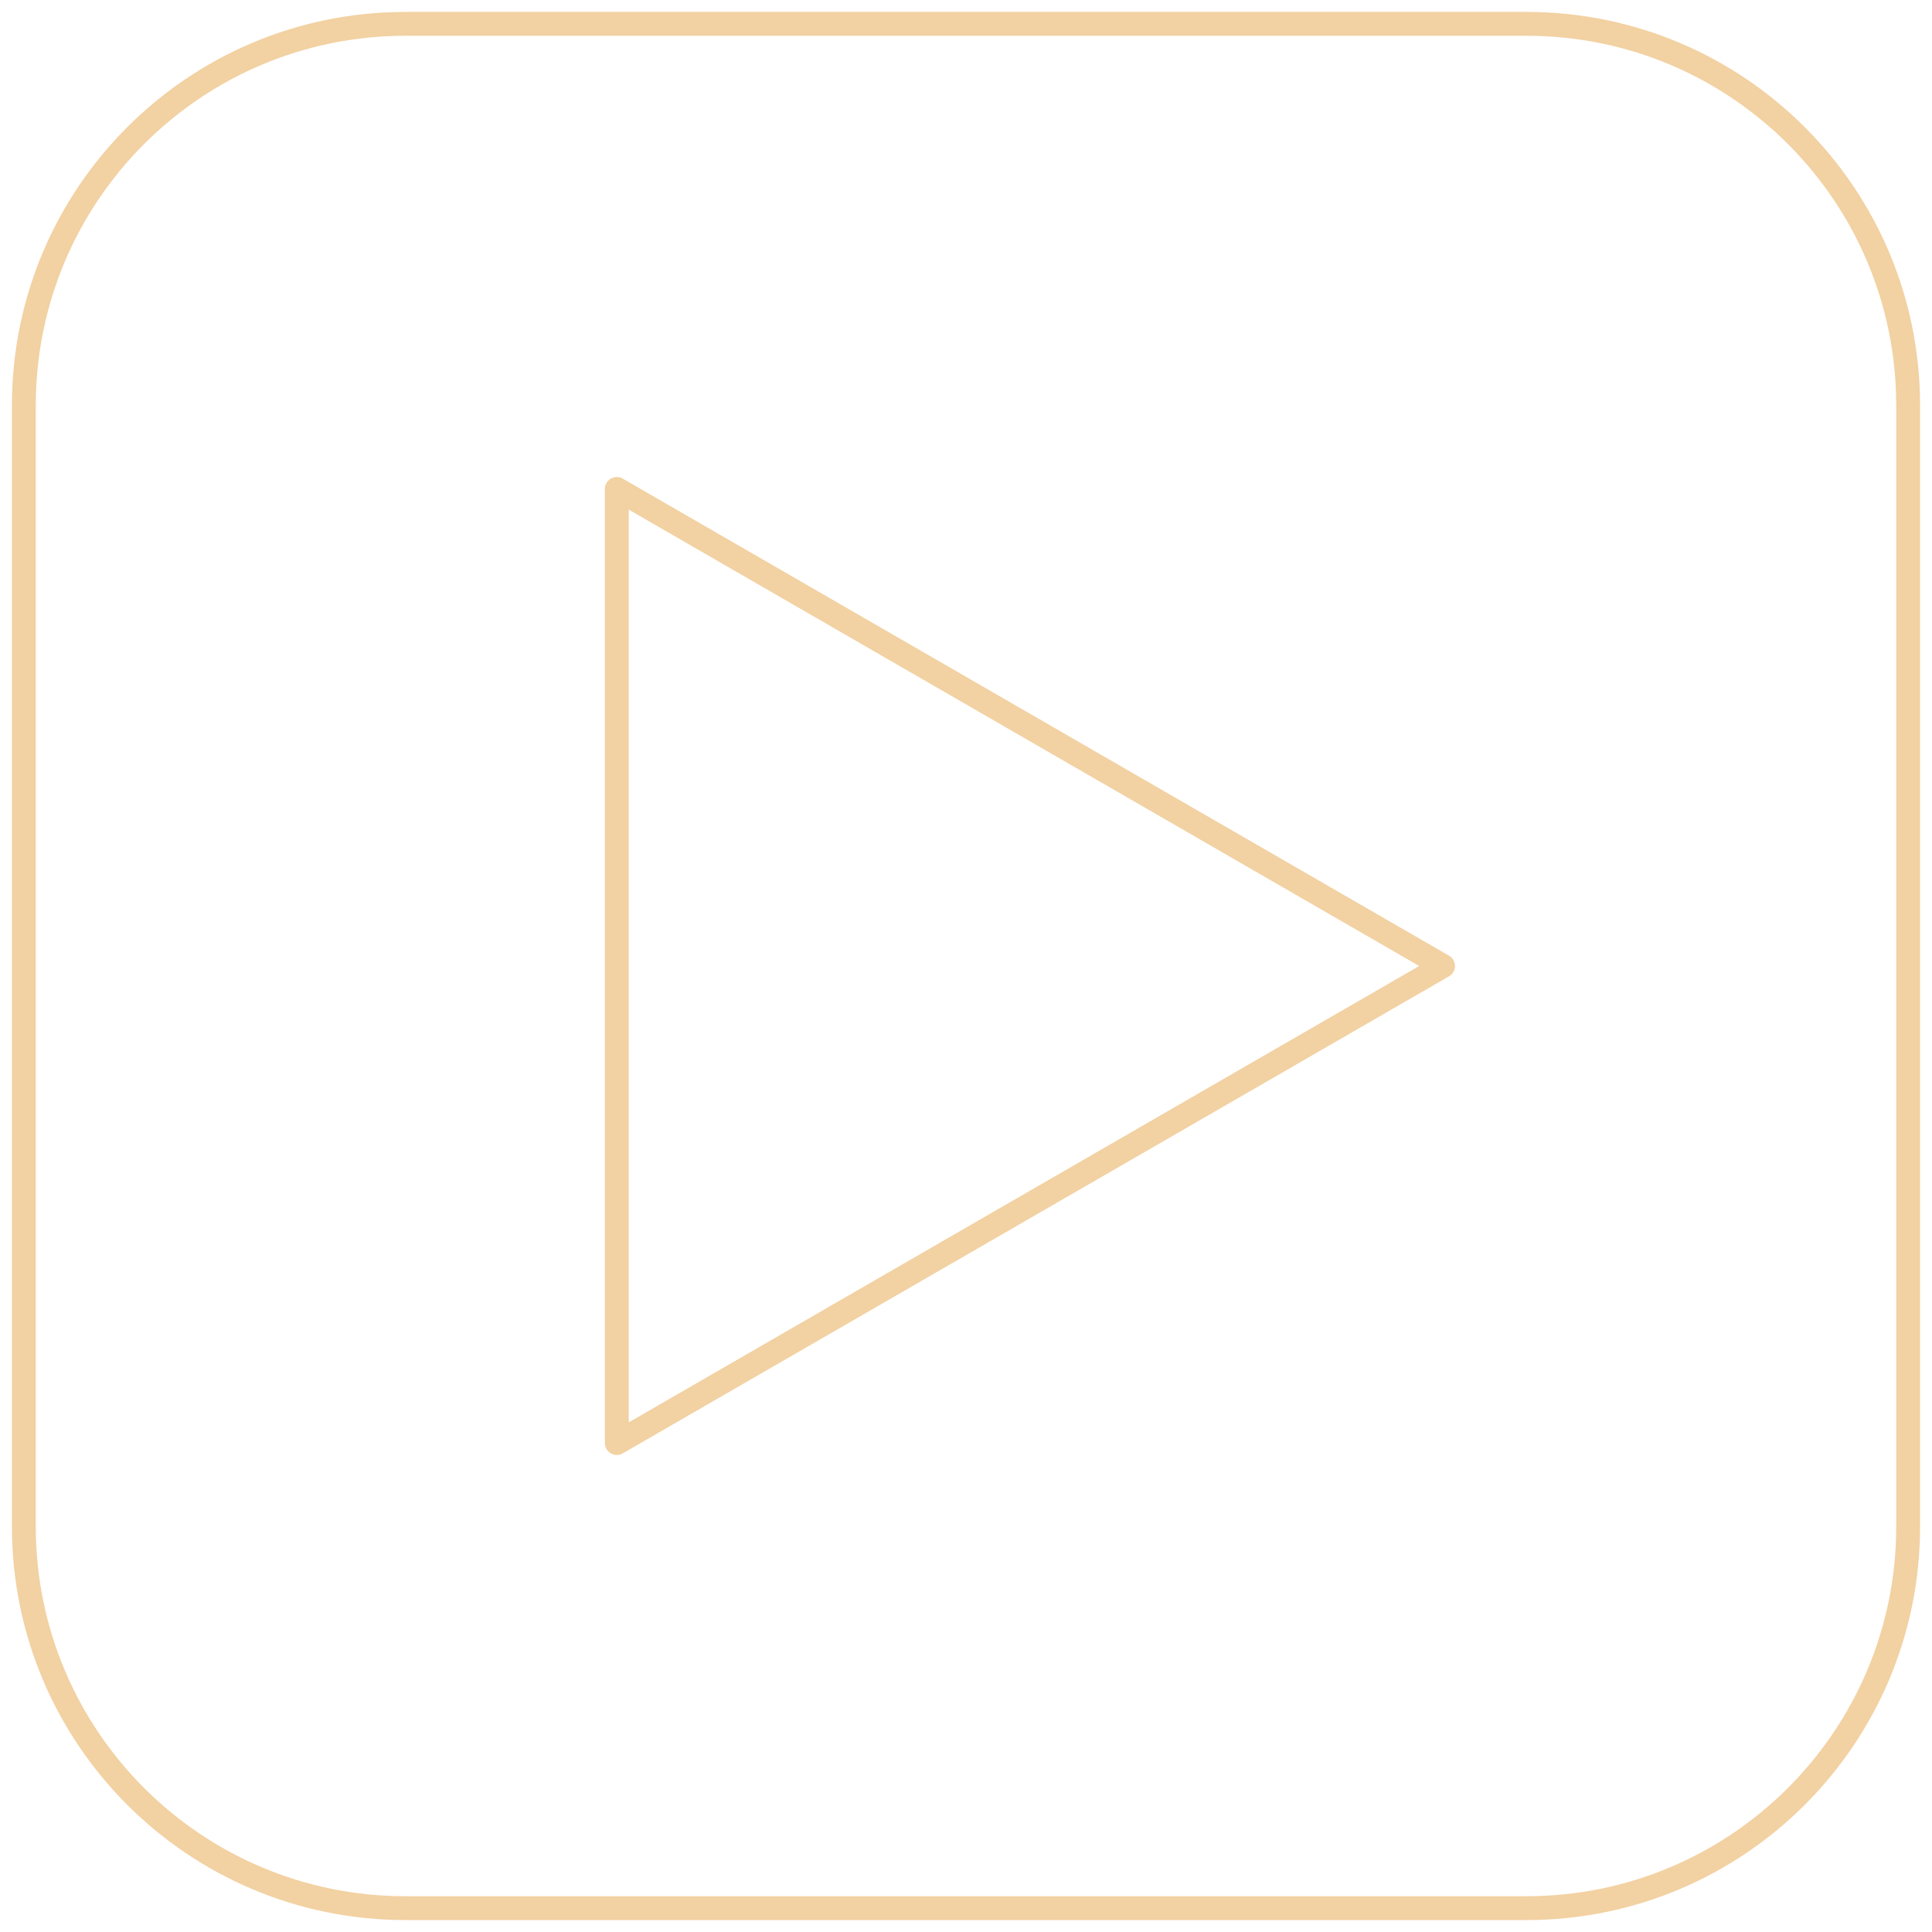 <svg xmlns="http://www.w3.org/2000/svg" width="81" height="81" viewBox="0 0 81 81"><g><g><g><path fill="none" stroke="#f2d1a2" stroke-linecap="round" stroke-linejoin="round" stroke-miterlimit="20" d="M1 17C1 8.163 8.163 1 17 1h47c8.837 0 16 7.163 16 16v47c0 8.837-7.163 16-16 16H17C8.163 80 1 72.837 1 64z"/></g><g><path fill="none" stroke="#f2d1a2" stroke-linecap="round" stroke-linejoin="round" stroke-miterlimit="20" d="M25.86 40.5v0-20 0l17.32 10v0l17.32 10v0l-17.32 10v0l-17.32 10v0-20 0z"/></g></g></g></svg>